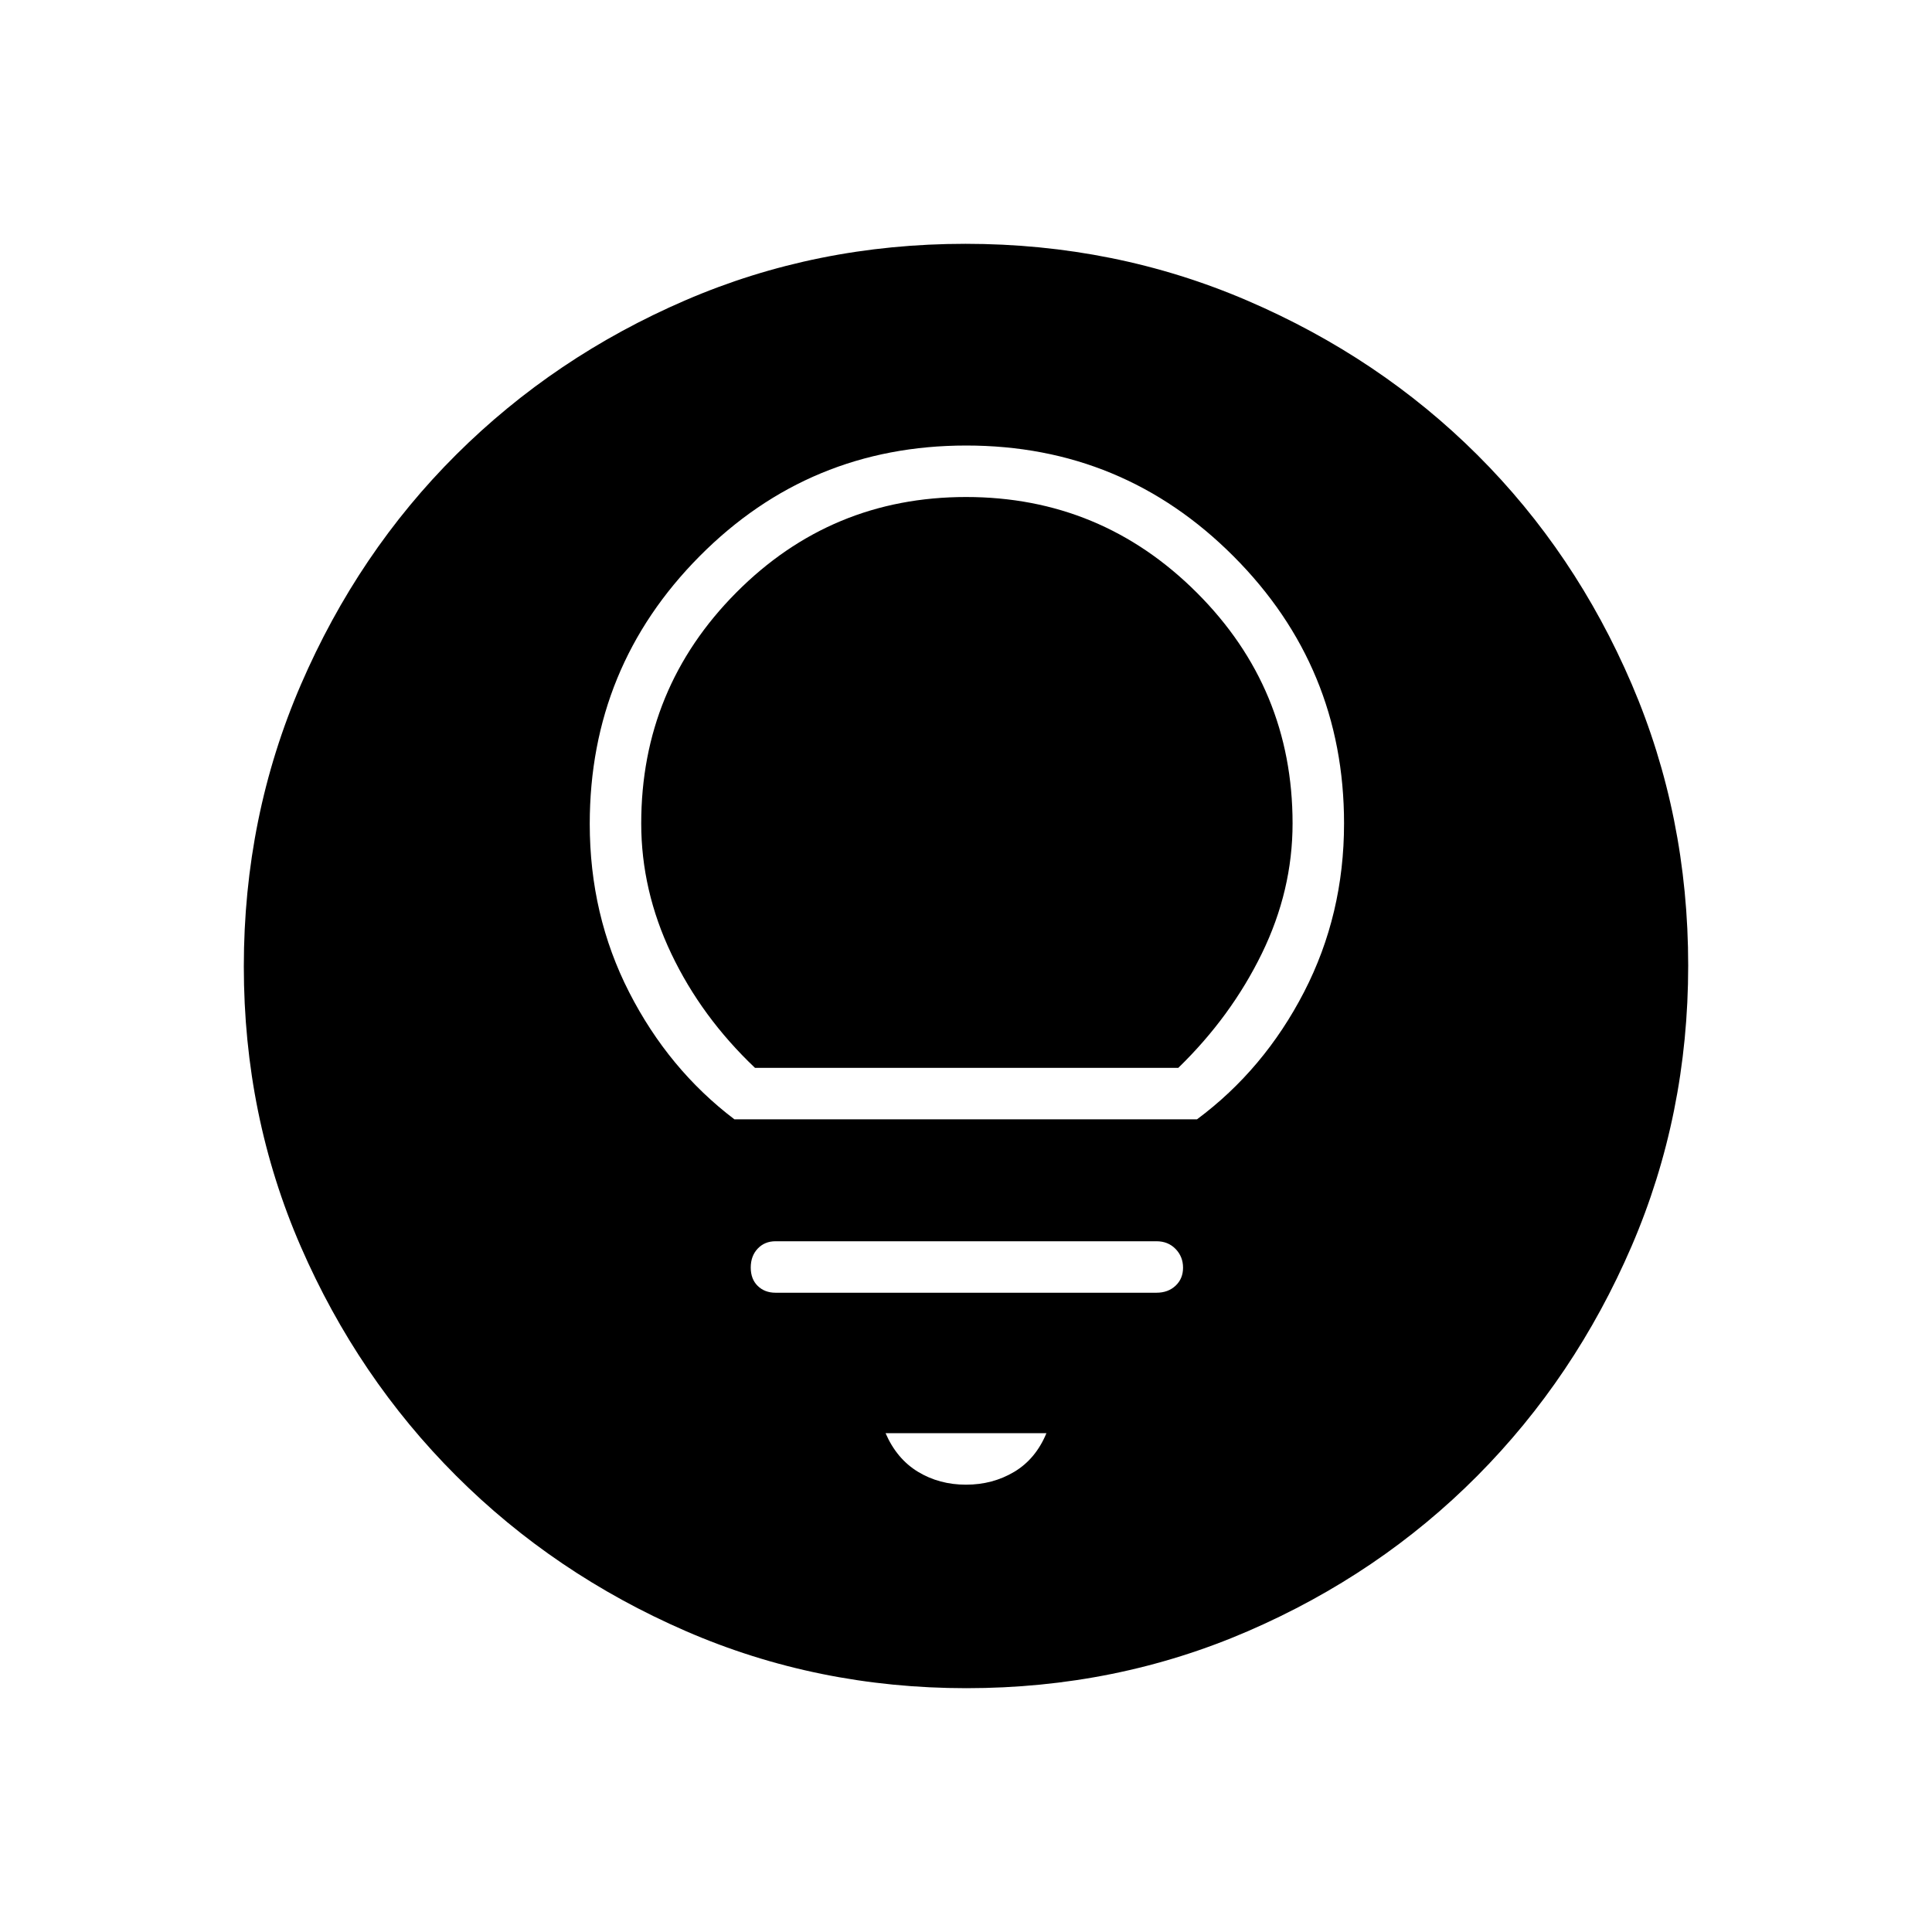 <svg xmlns="http://www.w3.org/2000/svg" height="48" viewBox="0 -960 960 960" width="48"><path d="M480-222.27q13.27 0 23.96-6.38 10.69-6.39 16-19.2h-79.92q5.54 12.77 16.11 19.18 10.58 6.4 23.85 6.4Zm-94.62-95.38h189.24q5.81 0 9.52-3.49t3.71-8.96q0-5.48-3.71-9.3-3.71-3.83-9.52-3.83H385.38q-5.42 0-8.88 3.66-3.46 3.67-3.46 9.41t3.46 9.12q3.46 3.39 8.88 3.39Zm-20.45-86.16h229.85q33.35-24.78 53.21-63.28t19.86-83.76q0-77.7-54.91-132.73-54.91-55.04-132.81-55.04-77.91 0-132.5 55t-54.59 133.03q0 45.31 19.59 83.64t52.3 63.14Zm10.23-25.57q-26.62-25.27-41.58-56.7-14.96-31.42-14.96-64.76 0-67.17 47.18-114.68 47.18-47.52 114.24-47.52t114.64 47.52q47.59 47.51 47.59 114.68 0 33.34-15.27 64.64-15.27 31.31-41.52 56.82H375.16Zm105.09 308.23q-74.23 0-139.52-28.39-65.28-28.39-114.12-77.19-48.84-48.81-77.15-113.84-28.31-65.03-28.31-139.18 0-74.46 28.39-140.13t77.19-114.26q48.81-48.59 113.84-76.65 65.03-28.06 139.18-28.06 74.46 0 140.14 28.26 65.68 28.25 114.26 76.69 48.58 48.43 76.64 113.85 28.06 65.42 28.06 139.8 0 74.23-28.14 139.52-28.14 65.28-76.69 114.12t-113.97 77.15q-65.42 28.31-139.8 28.31Z"/></svg>